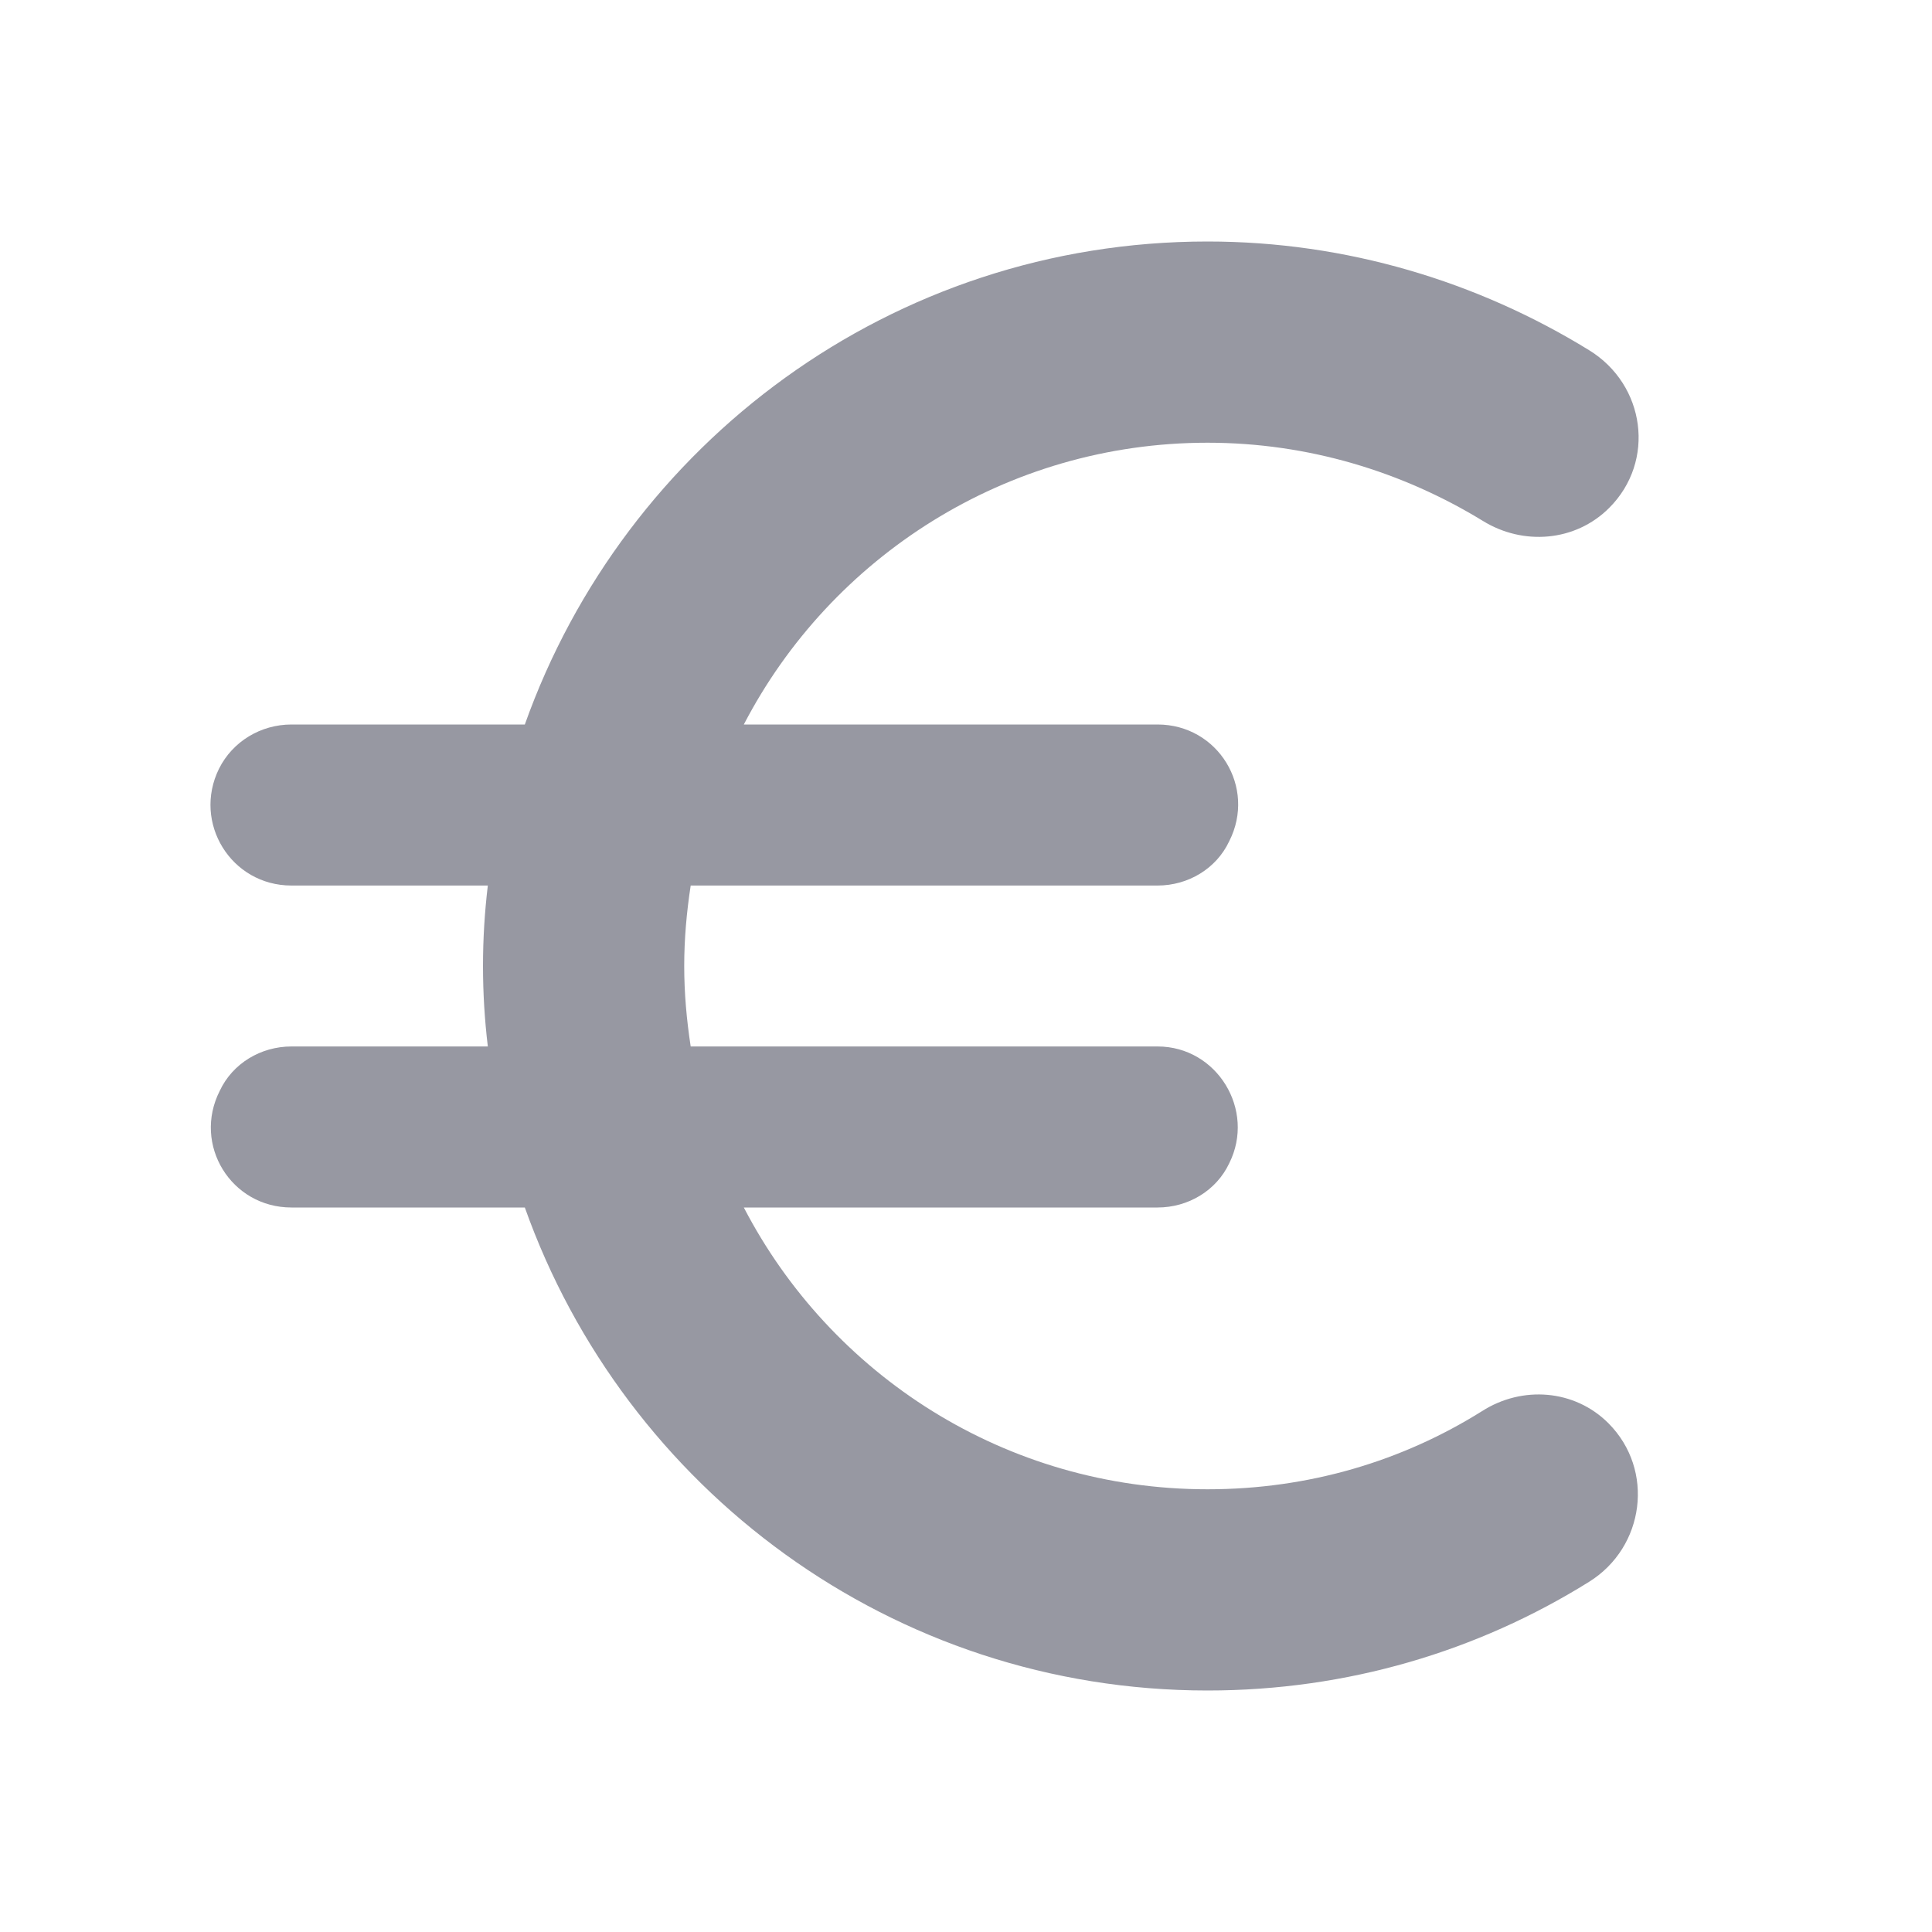 <svg width="20" height="20" viewBox="0 0 20 20" fill="none" xmlns="http://www.w3.org/2000/svg">
<g clip-path="url(#clip0_881_5896)">
<path d="M12.5 15.417C10.408 15.417 8.6 14.233 7.7 12.5H11.983C12.3 12.5 12.592 12.325 12.725 12.042C13 11.492 12.6 10.833 11.983 10.833H7.15C7.108 10.558 7.083 10.283 7.083 10C7.083 9.717 7.108 9.442 7.15 9.167H11.983C12.3 9.167 12.592 8.992 12.725 8.708C13.008 8.15 12.608 7.5 11.983 7.5H7.7C8.6 5.767 10.417 4.583 12.5 4.583C13.542 4.583 14.517 4.883 15.35 5.392C15.767 5.65 16.308 5.608 16.658 5.258C17.142 4.775 17.033 3.983 16.45 3.625C15.3 2.917 13.942 2.5 12.5 2.5C9.233 2.5 6.467 4.592 5.433 7.5H3.017C2.7 7.5 2.408 7.675 2.267 7.958C1.992 8.517 2.392 9.167 3.017 9.167H5.05C5.017 9.442 5 9.717 5 10C5 10.283 5.017 10.558 5.05 10.833H3.017C2.7 10.833 2.408 11.008 2.275 11.292C1.992 11.85 2.392 12.5 3.017 12.5H5.433C6.467 15.408 9.233 17.5 12.5 17.5C13.95 17.5 15.3 17.092 16.45 16.375C17.025 16.017 17.133 15.217 16.65 14.733C16.3 14.383 15.758 14.342 15.342 14.608C14.517 15.125 13.55 15.417 12.5 15.417Z" fill="#9798A2"/>
</g>
<defs>
<clipPath id="clip0_881_5896">
<rect width="20" height="20" fill="white"/>
</clipPath>
</defs>
</svg>
